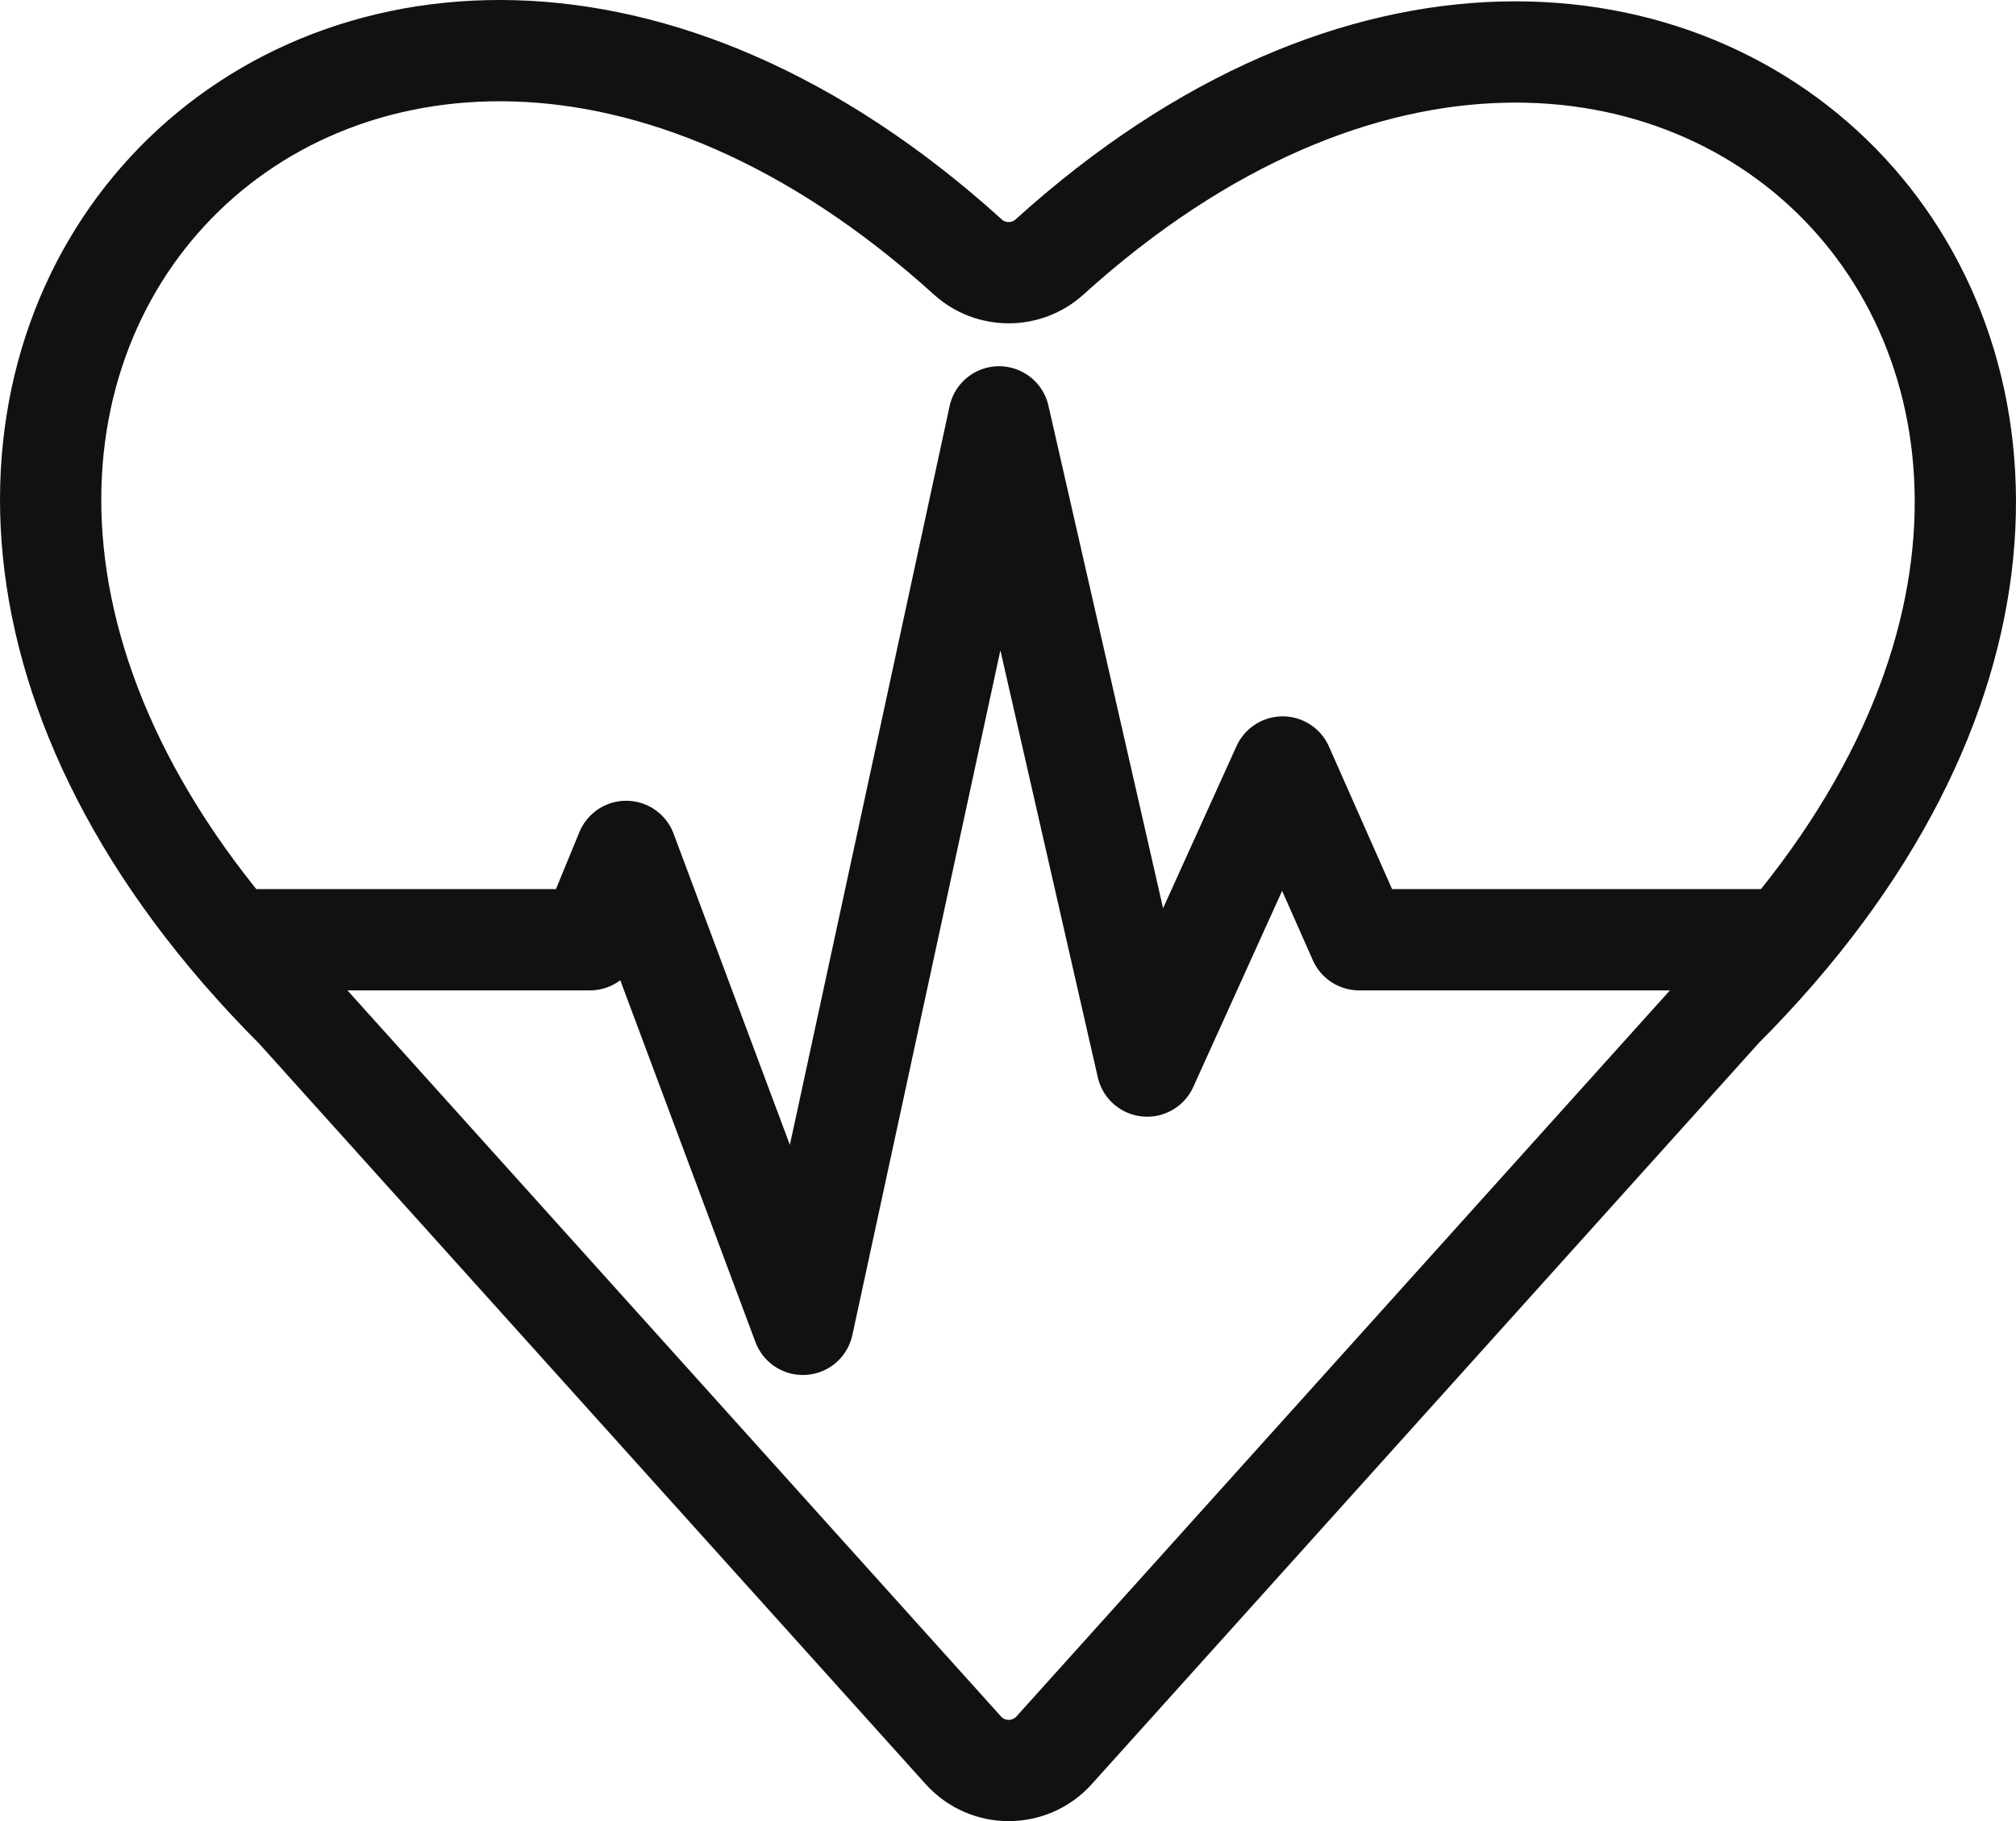 <svg xmlns="http://www.w3.org/2000/svg" id="Layer_1_copy" data-name="Layer 1 copy" viewBox="-4.5 -4.5 398.19 359.67">  <defs>    <style>      .cls-1 {        stroke-miterlimit: 10;      }      .cls-1, .cls-2 {				fill: none;        stroke: #111;        stroke-width: 20px;      }      .cls-2 {        stroke-linejoin: round;      }    </style>  </defs>  <path class="cls-1" d="m335.52,194.73l-131.82,146.45c-4.79,5.32-13.14,5.32-17.93,0L53.94,194.73C-67.97,72.82,64.19-64.6,186.66,46.25c4.57,4.14,11.57,4.14,16.14,0,122.04-110.38,254.18,27.01,132.72,148.47Z"></path>  <polyline class="cls-2" points="41.41 181.1 112.01 181.1 119.18 163.65 154.08 257.06 192.83 77.83 222.08 206.05 248.84 146.98 263.95 181.1 348.04 181.1"></polyline></svg>